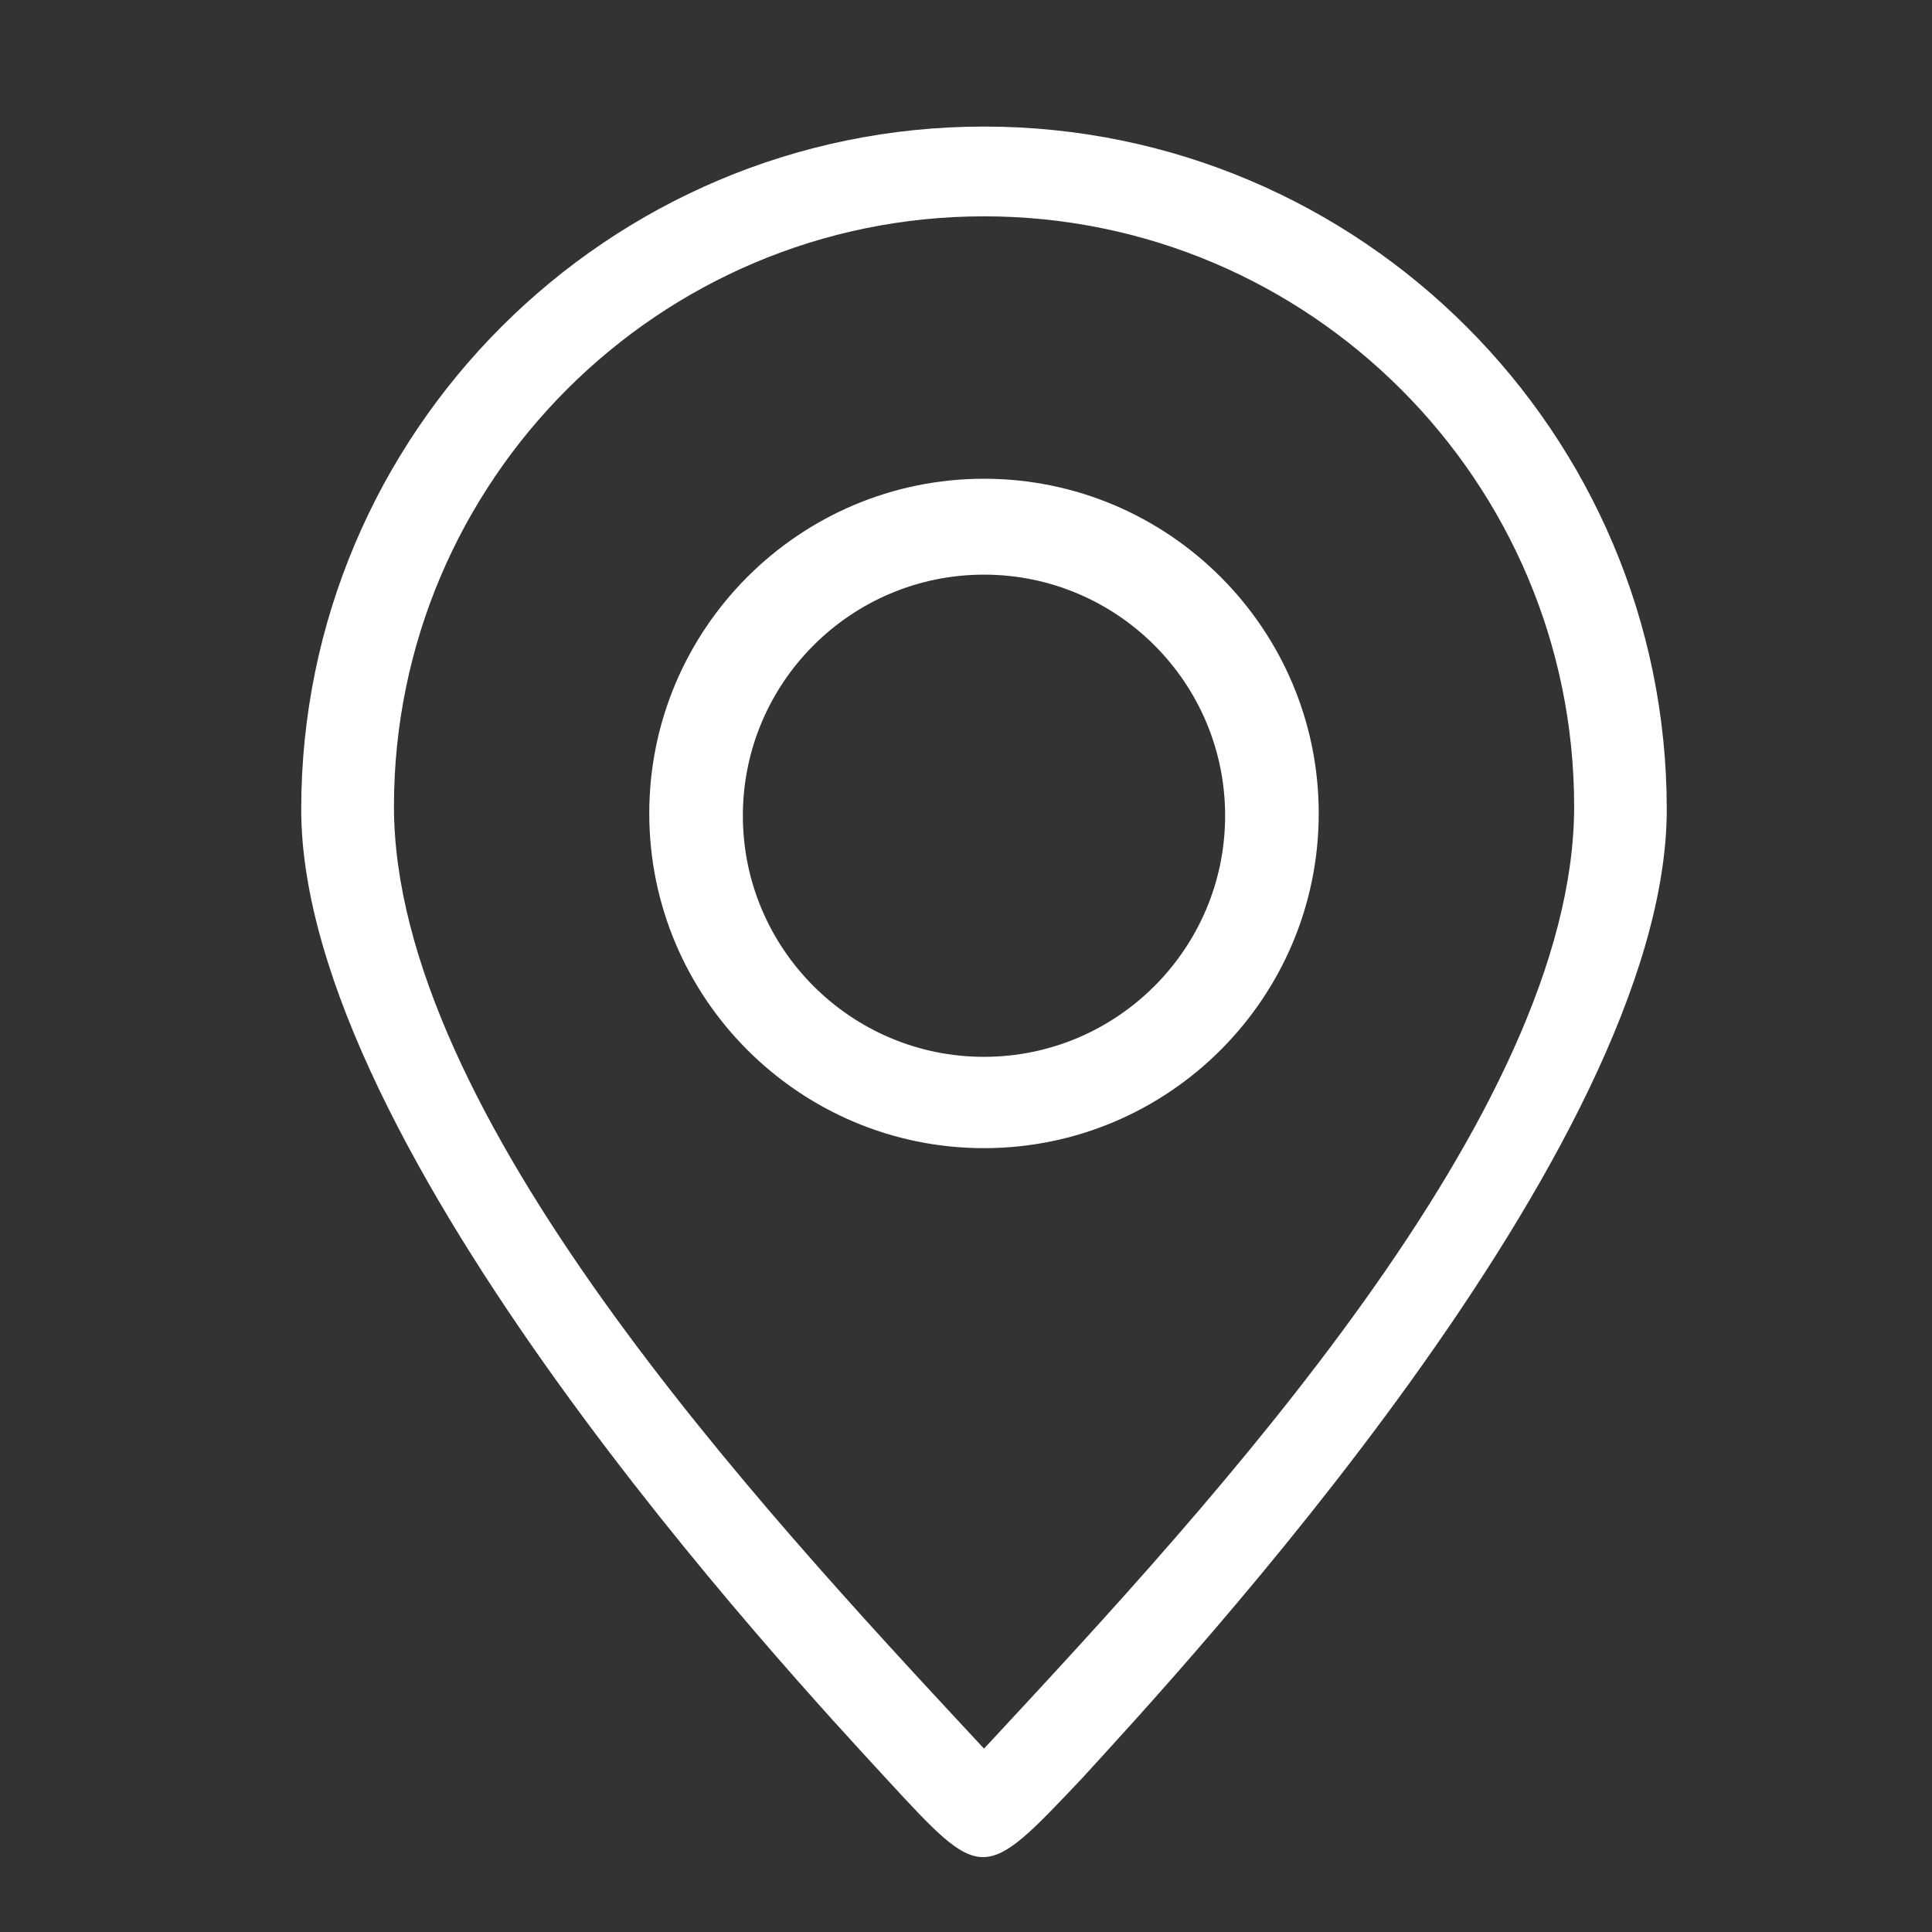 <?xml version="1.0" standalone="no"?><!DOCTYPE svg PUBLIC "-//W3C//DTD SVG 1.1//EN" "http://www.w3.org/Graphics/SVG/1.1/DTD/svg11.dtd"><svg width="16" height="16" viewBox="0 0 16 16" version="1.1" xmlns="http://www.w3.org/2000/svg" xmlns:xlink="http://www.w3.org/1999/xlink"><rect x="0" y="0" width="16" height="16" fill="#333333" stroke="none"/><defs><style type="text/css"><![CDATA[
@font-face { font-family: ifont; src: url("//at.alicdn.com/t/font_1442373896_4754455.eot?#iefix") format("embedded-opentype"), url("//at.alicdn.com/t/font_1442373896_4754455.woff") format("woff"), url("//at.alicdn.com/t/font_1442373896_4754455.ttf") format("truetype"), url("//at.alicdn.com/t/font_1442373896_4754455.svg#ifont") format("svg"); }

]]></style></defs><g class="transform-group"><g transform="scale(0.016, 0.016)"><path d="M458.652 920.541c-49.983-54.249-302.74-325.75-302.74-501.664 0.034-194.852 158.548-353.369 353.404-353.369 194.885 0 353.399 158.517 353.399 353.403 0 175.527-252.049 446.039-302.614 501.502C508.677 974.823 508.677 974.823 458.652 920.541L458.652 920.541 458.652 920.541zM509.317 111.972c-168.391 0-305.405 137.015-305.405 305.4 0 159.095 188.671 362.087 301.394 483.403l4.01 4.294 4.165-4.455C626.177 779.232 814.78 576.114 814.78 417.371 814.716 248.987 677.731 111.972 509.317 111.972L509.317 111.972 509.317 111.972zM509.317 594.284c-95.525 0-173.26-77.708-173.26-173.26 0-95.49 77.707-173.226 173.26-173.226 95.517 0 173.254 77.707 173.254 173.226C682.57 516.611 604.865 594.284 509.317 594.284L509.317 594.284 509.317 594.284zM509.317 297.435c-68.829 0-124.812 55.949-124.812 124.777s55.983 124.807 124.812 124.807c68.828 0 124.805-56.013 124.805-124.807C634.152 353.384 578.145 297.435 509.317 297.435L509.317 297.435 509.317 297.435zM509.317 297.435" fill="#ffffff"></path></g></g></svg>